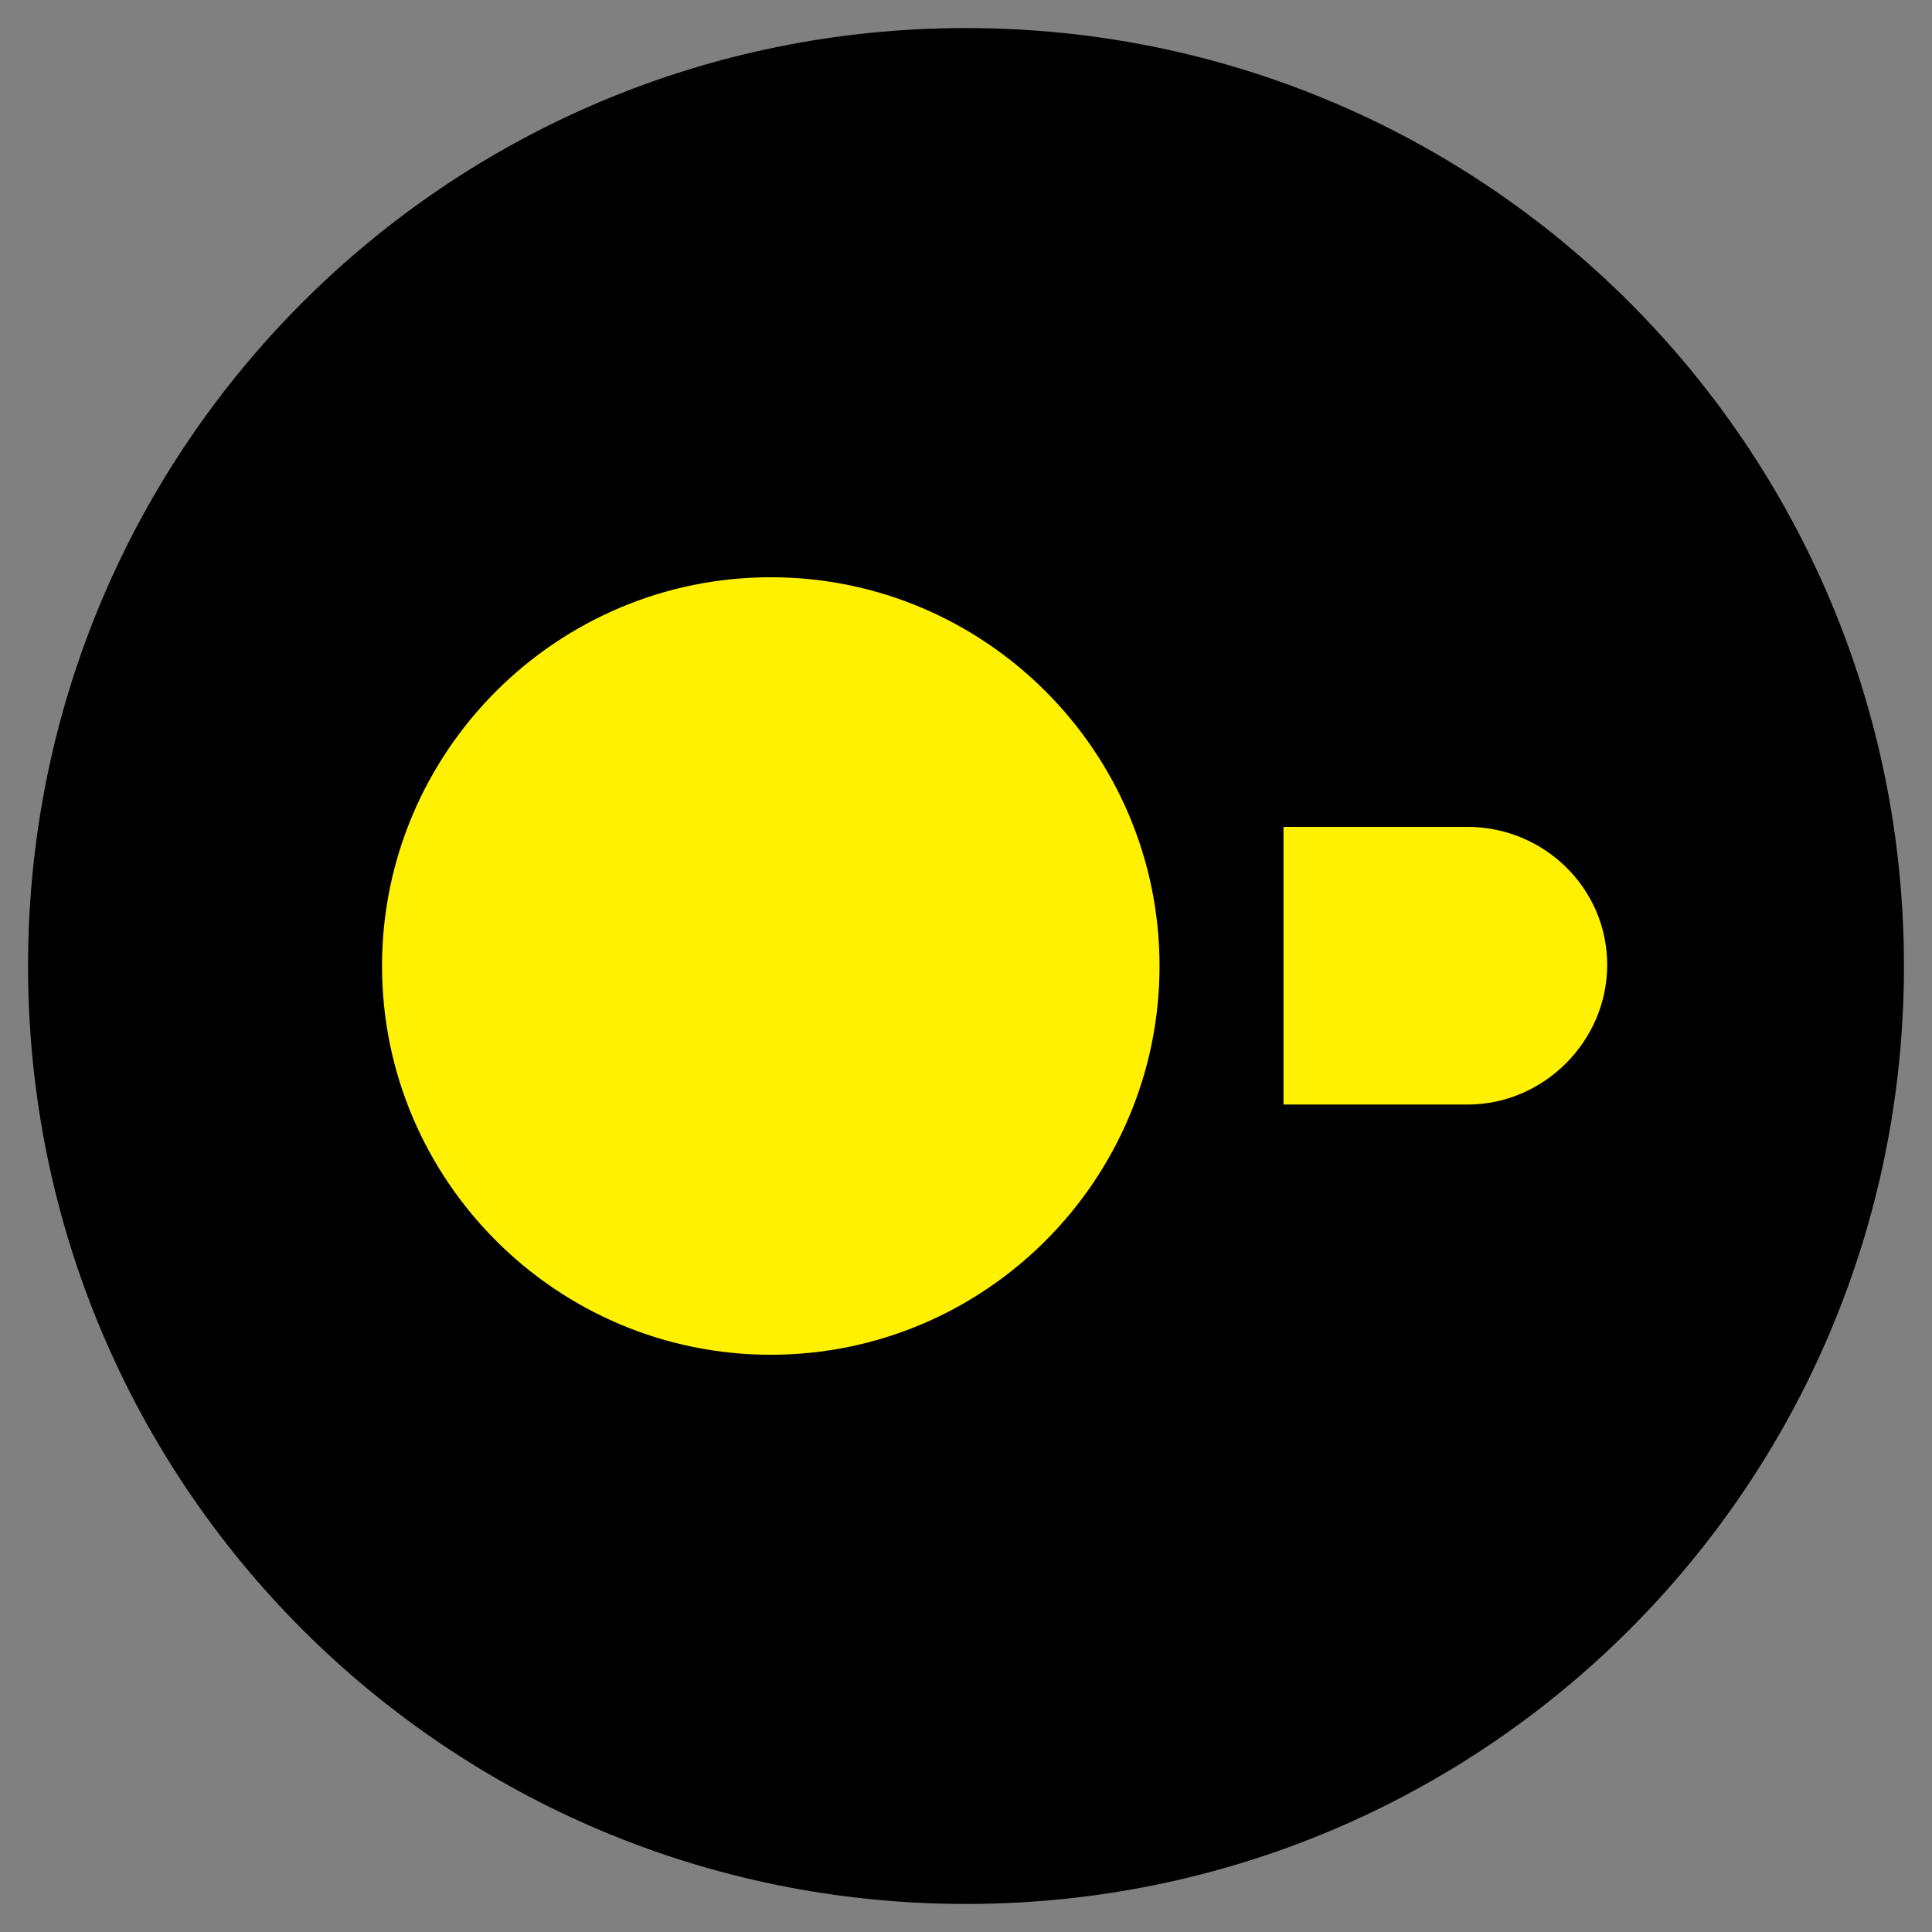 <?xml version="1.0"?>
<svg width="344.4" height="344.4" xmlns="http://www.w3.org/2000/svg" xmlns:svg="http://www.w3.org/2000/svg" enable-background="new 0 0 1209.5 344.4" version="1.1" xml:space="preserve">
 <rect width="100%" height="100%" fill="#808080" stroke="none"/>
 <style type="text/css">.st0{fill:#fff100}</style>
 <g class="layer" display="inline">
  <title>Layer 1</title>
  <path d="m172.2,339.4l0,0c-92.5,0 -167.2,-74.7 -167.2,-167.2l0,0c0,-92.5 74.7,-167.2 167.2,-167.2l0,0c92.5,0 167.2,74.7 167.2,167.2l0,0c0,92.5 -74.7,167.2 -167.2,167.2z" id="svg_2"/>
  <path class="st0" d="m261.6,147.4l-32.8,0l0,49.5l32.8,0c13.6,0 24.9,-11.3 24.9,-24.9c0,-13.7 -11.3,-24.6 -24.9,-24.6" id="svg_3"/>
  <path class="st0" d="m68.1,172.2c0,38.2 31.1,69.3 69.3,69.3s69.3,-31.1 69.3,-69.3s-31.1,-69.3 -69.3,-69.3s-69.3,31.1 -69.3,69.3l0,0" id="svg_4"/>
 </g>
</svg>